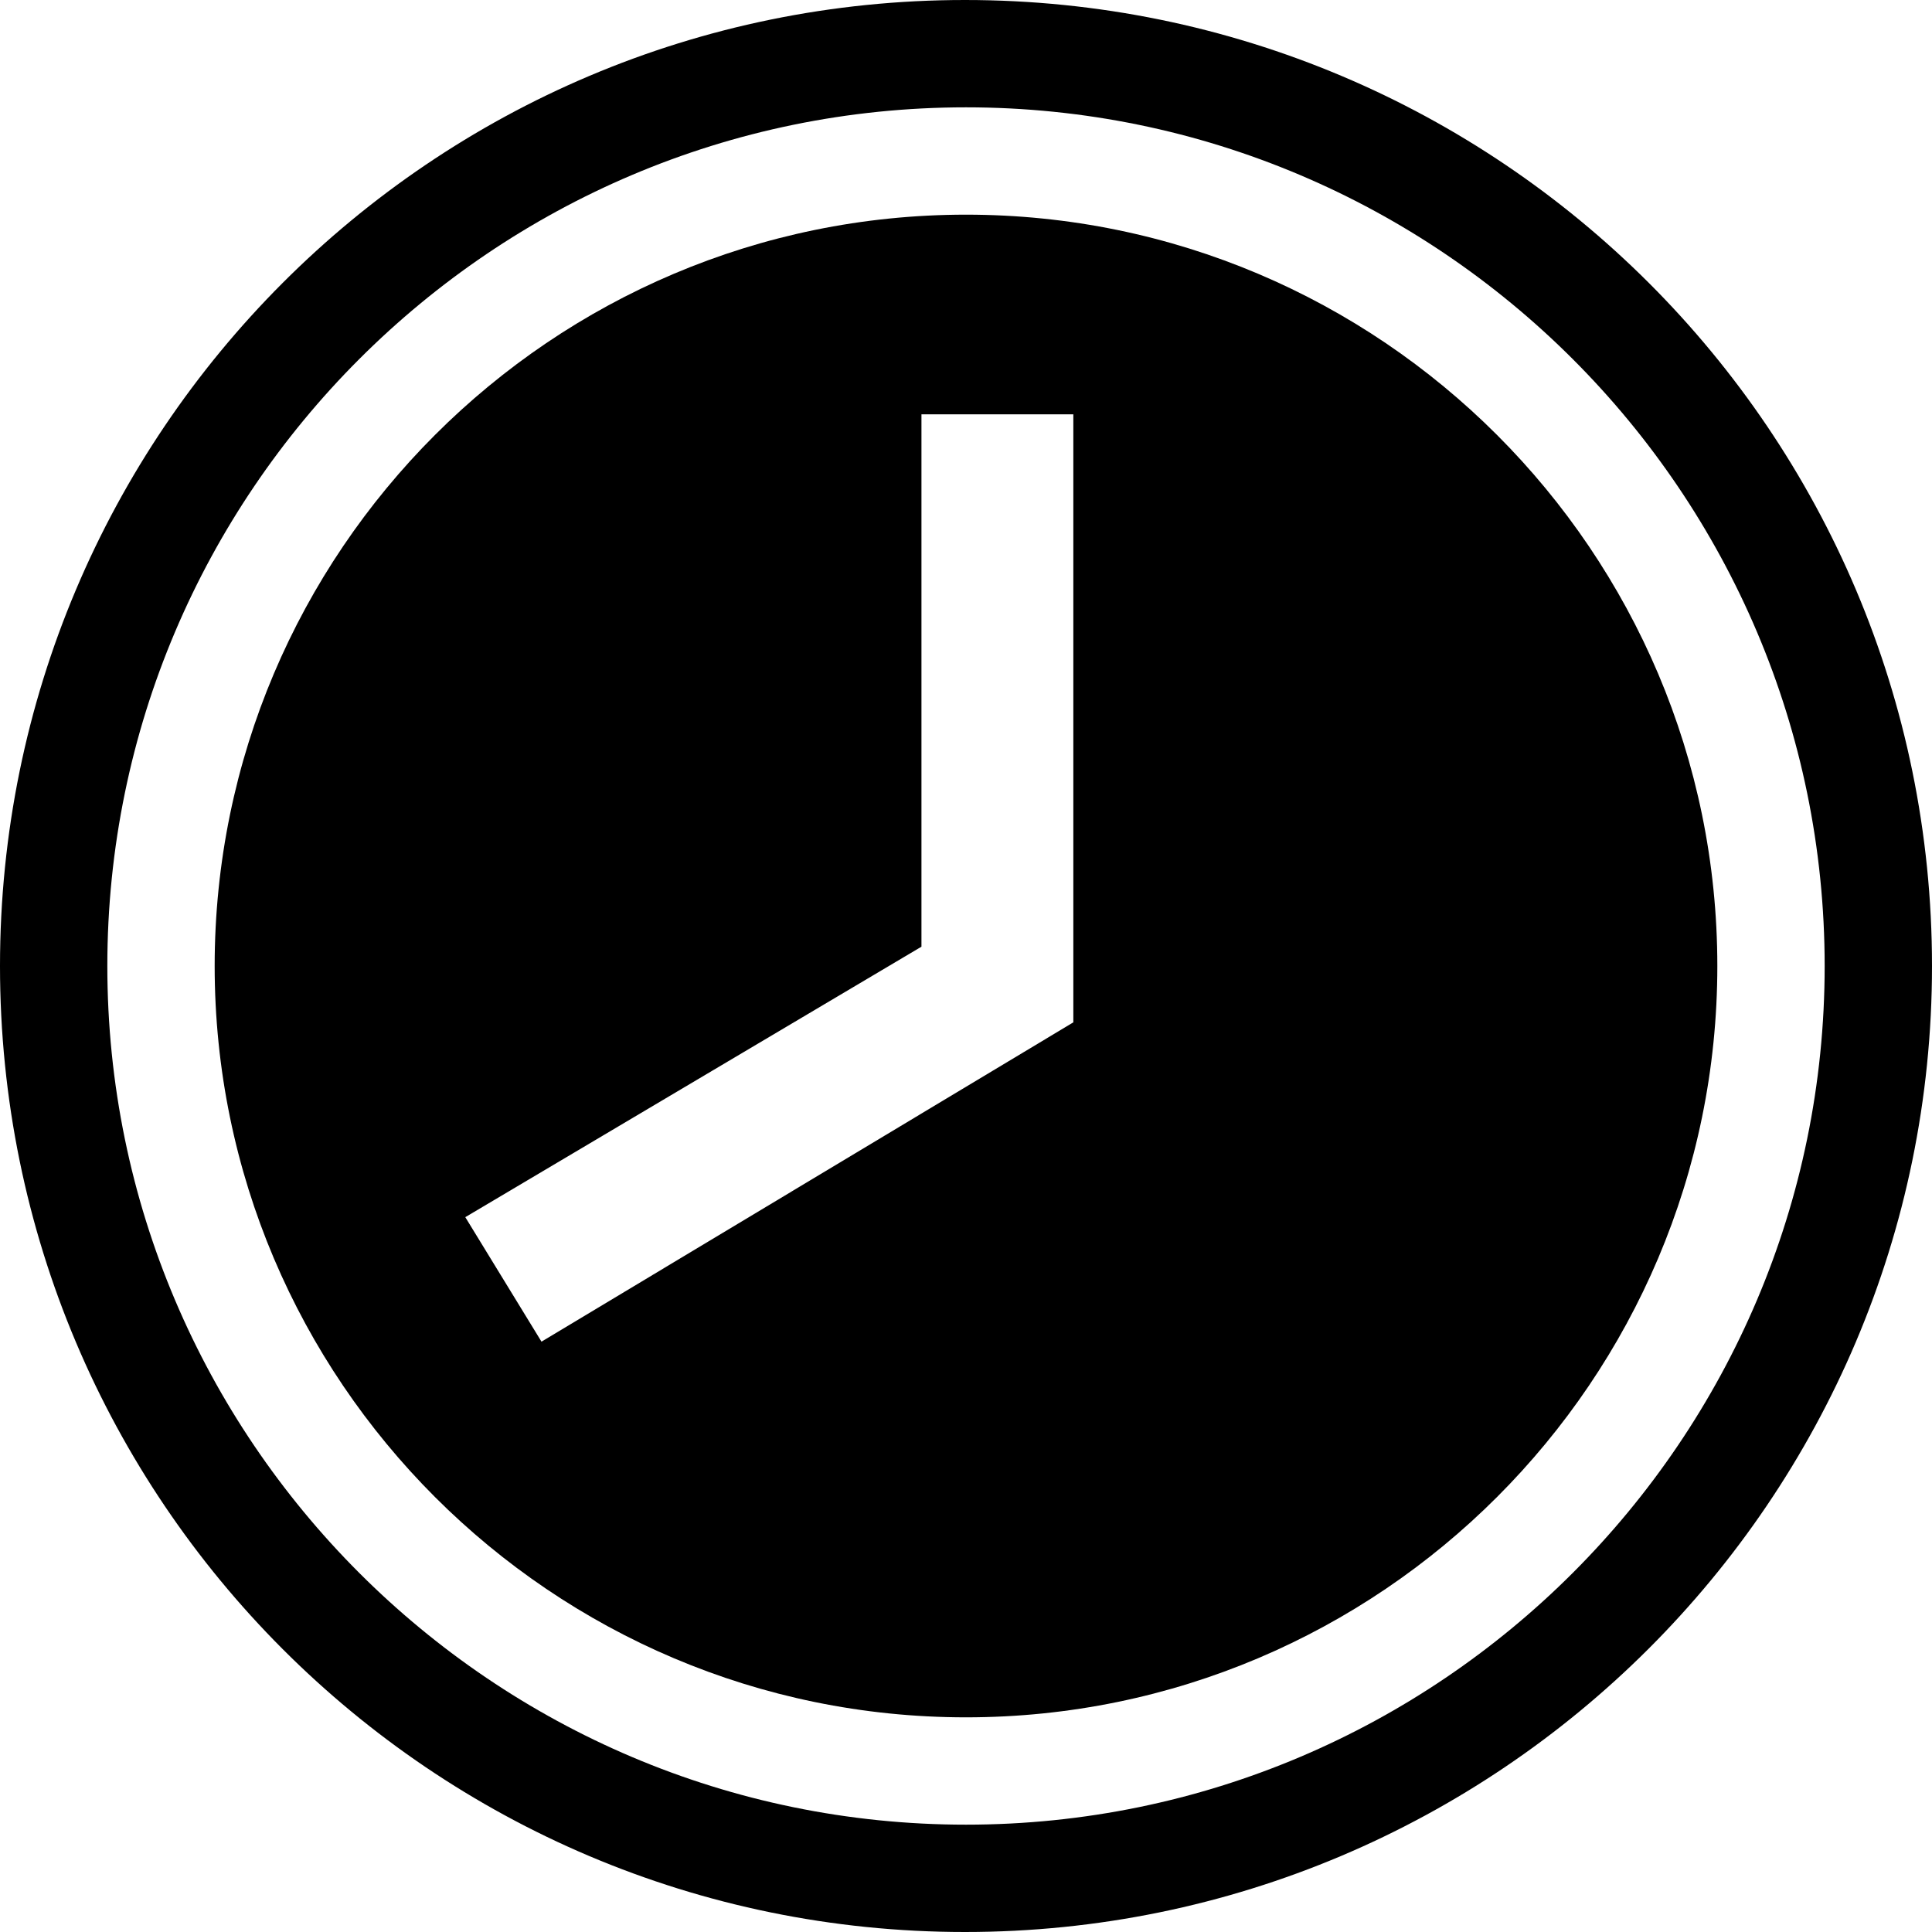 <?xml version="1.0" encoding="UTF-8"?><svg id="Layer_1" xmlns="http://www.w3.org/2000/svg" width="36" height="36" viewBox="0 0 36 36"><path d="M18,4c-7.72,0-14,6.28-14,14s6.28,14,14,14,14-6.28,14-14S25.72,4,18,4Zm2,15.05l-9.91,5.95-1.42-2.32,8.5-5.04V7.72h2.83v11.33Z"/><path d="M17.98,0C8.05,0,0,8.06,0,18s8.05,18,17.98,18,18.02-8.06,18.02-18S27.94,0,17.98,0Zm.02,34c-8.82,0-16-7.18-16-16S9.18,2,18,2s16,7.18,16,16-7.18,16-16,16Z"/></svg>
